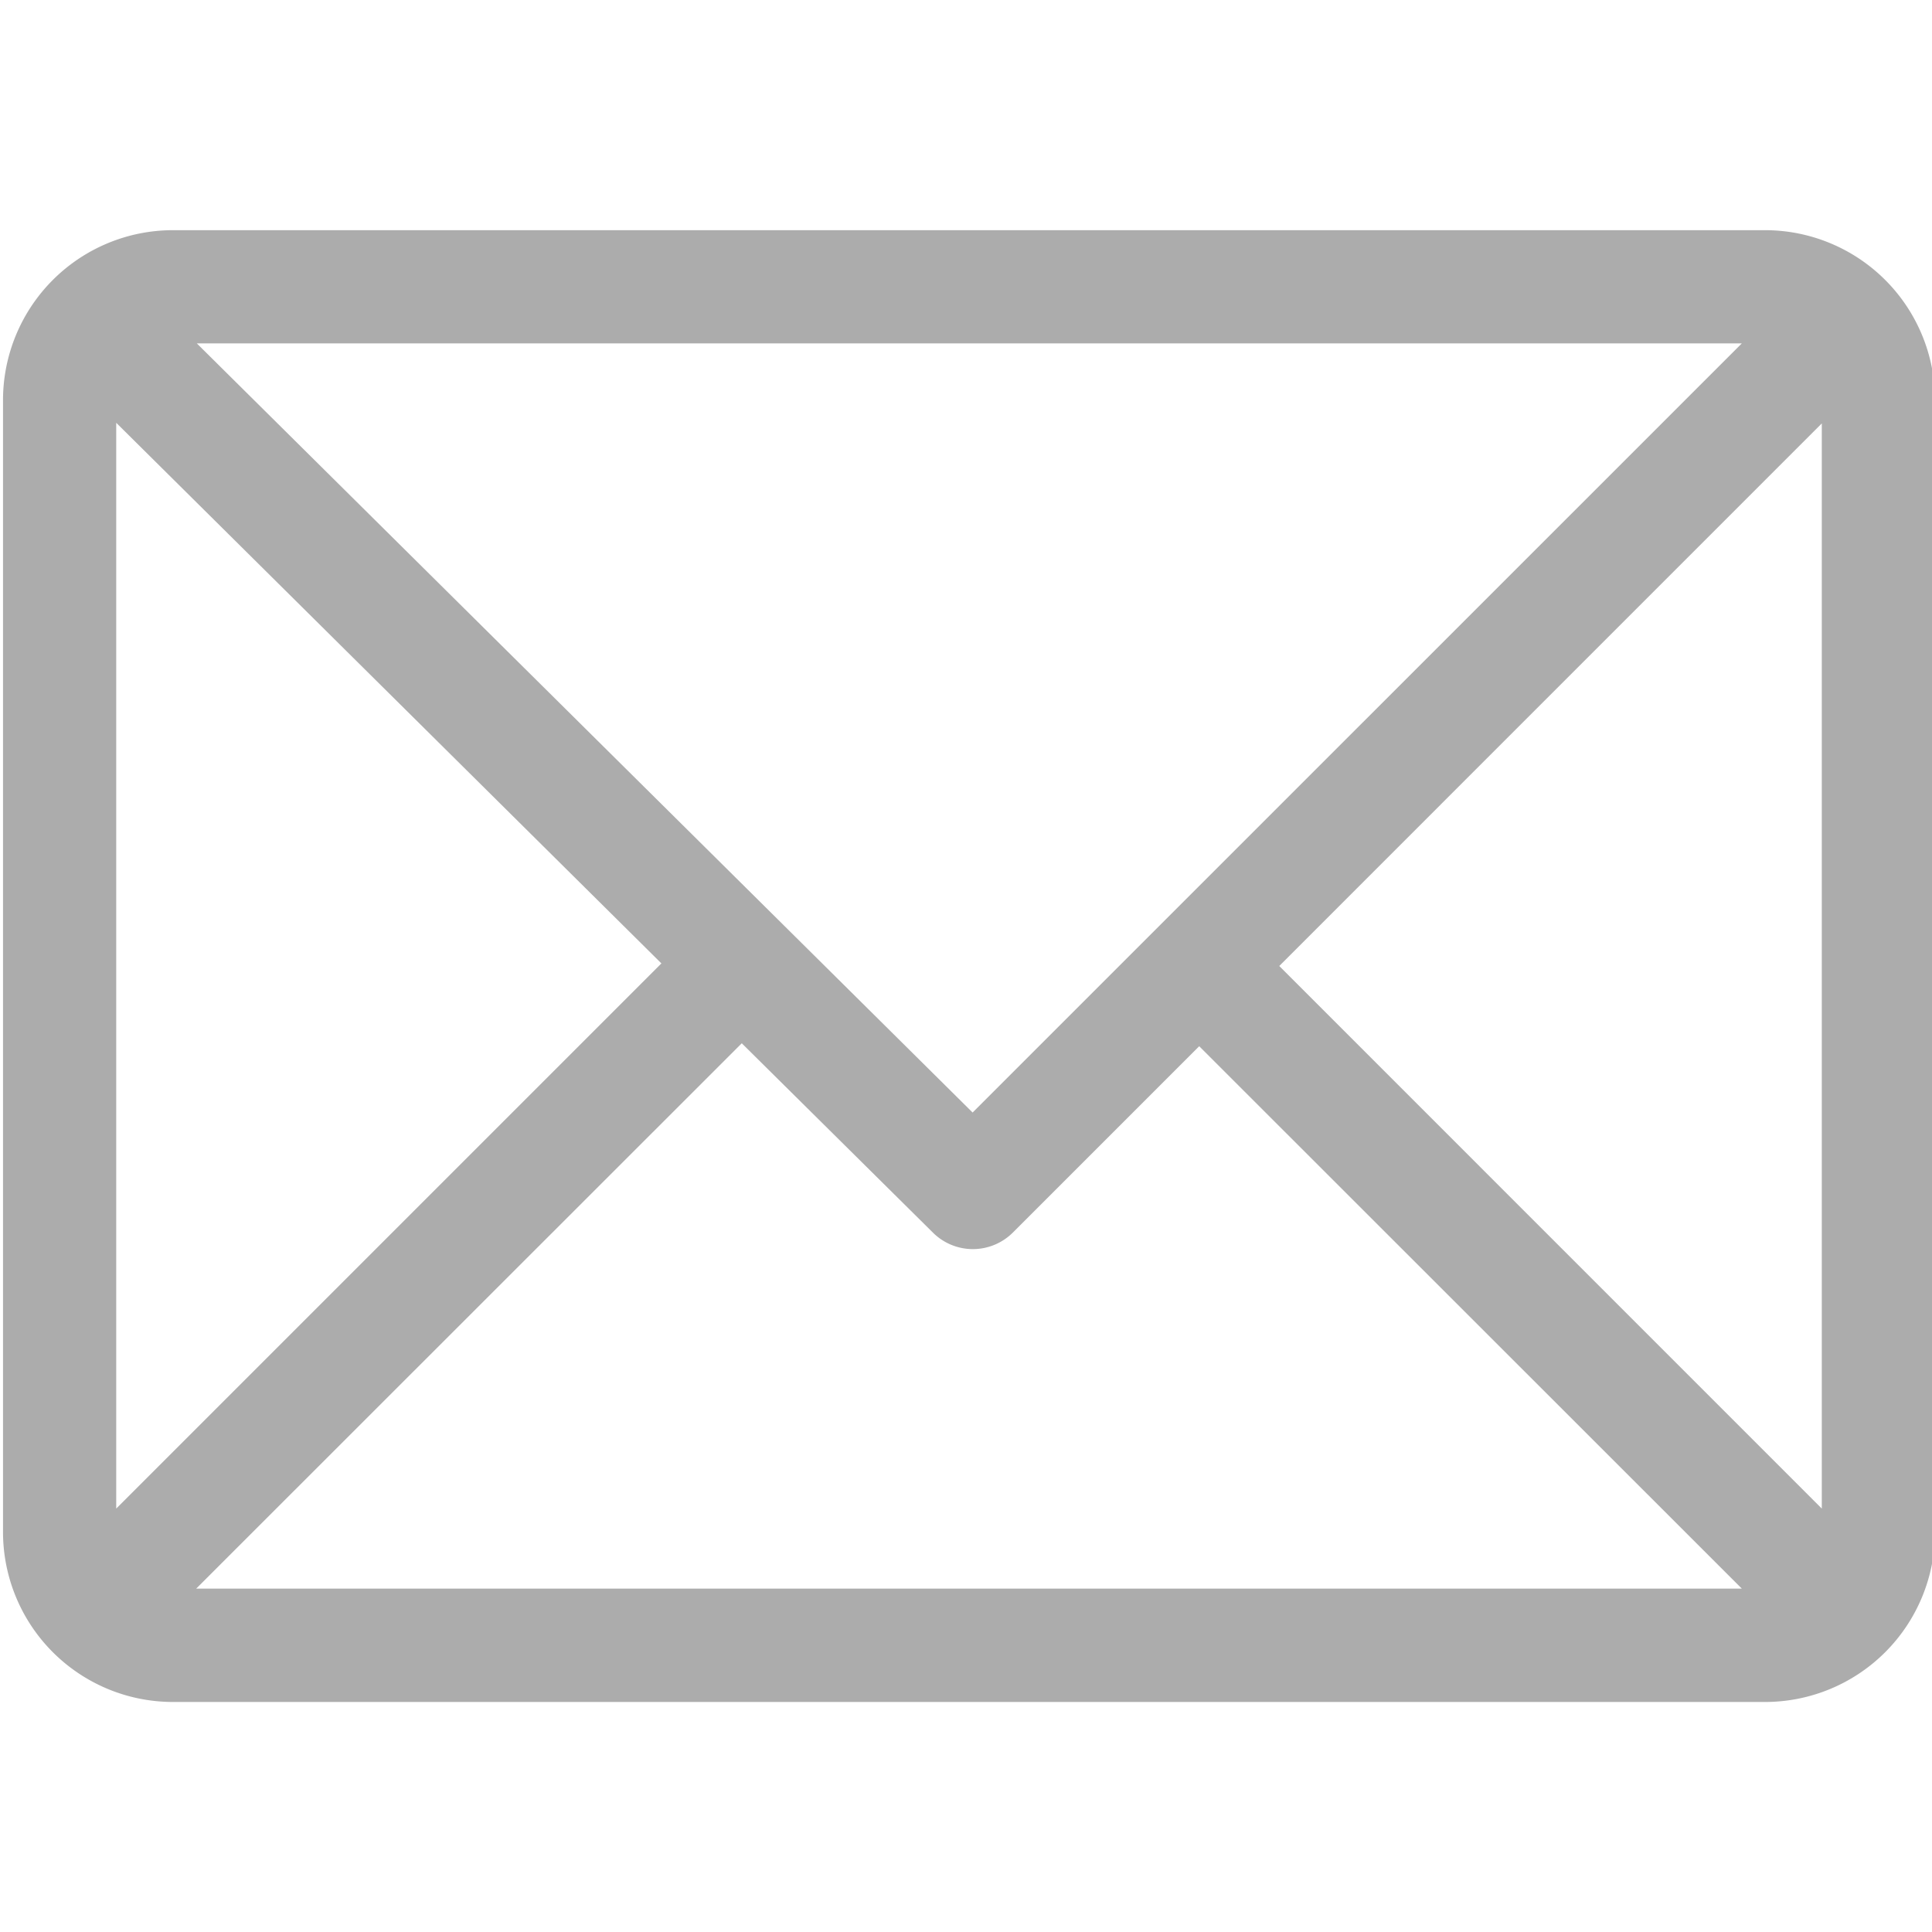<svg xmlns="http://www.w3.org/2000/svg" xmlns:xlink="http://www.w3.org/1999/xlink" width="50" height="50" viewBox="0 0 50 50">
  <defs>
    <clipPath id="clip-path">
      <rect id="Rectangle_30" data-name="Rectangle 30" width="50" height="50" fill="#acacac"/>
    </clipPath>
  </defs>
  <g id="Mask_Group_10" data-name="Mask Group 10" clip-path="url(#clip-path)">
    <g id="mail" transform="translate(0.078 5.957)">
      <g id="Group_82" data-name="Group 82">
        <path id="Path_51" data-name="Path 51" d="M45.605,5.957H4.395A4.4,4.4,0,0,0,0,10.352v29.3a4.4,4.4,0,0,0,4.395,4.395H45.605A4.4,4.4,0,0,0,50,39.648v-29.3A4.4,4.4,0,0,0,45.605,5.957ZM45,8.887,25.093,28.792,5.016,8.887ZM2.93,39.042v-28.1L17.039,24.933ZM5,41.113,19.119,27l4.947,4.9a1.465,1.465,0,0,0,2.067,0l4.824-4.824L45,41.113ZM47.07,39.042,33.029,25,47.07,10.958Z" transform="translate(0 -5.957)" fill="#acacac"/>
      </g>
    </g>
  </g>
</svg>
